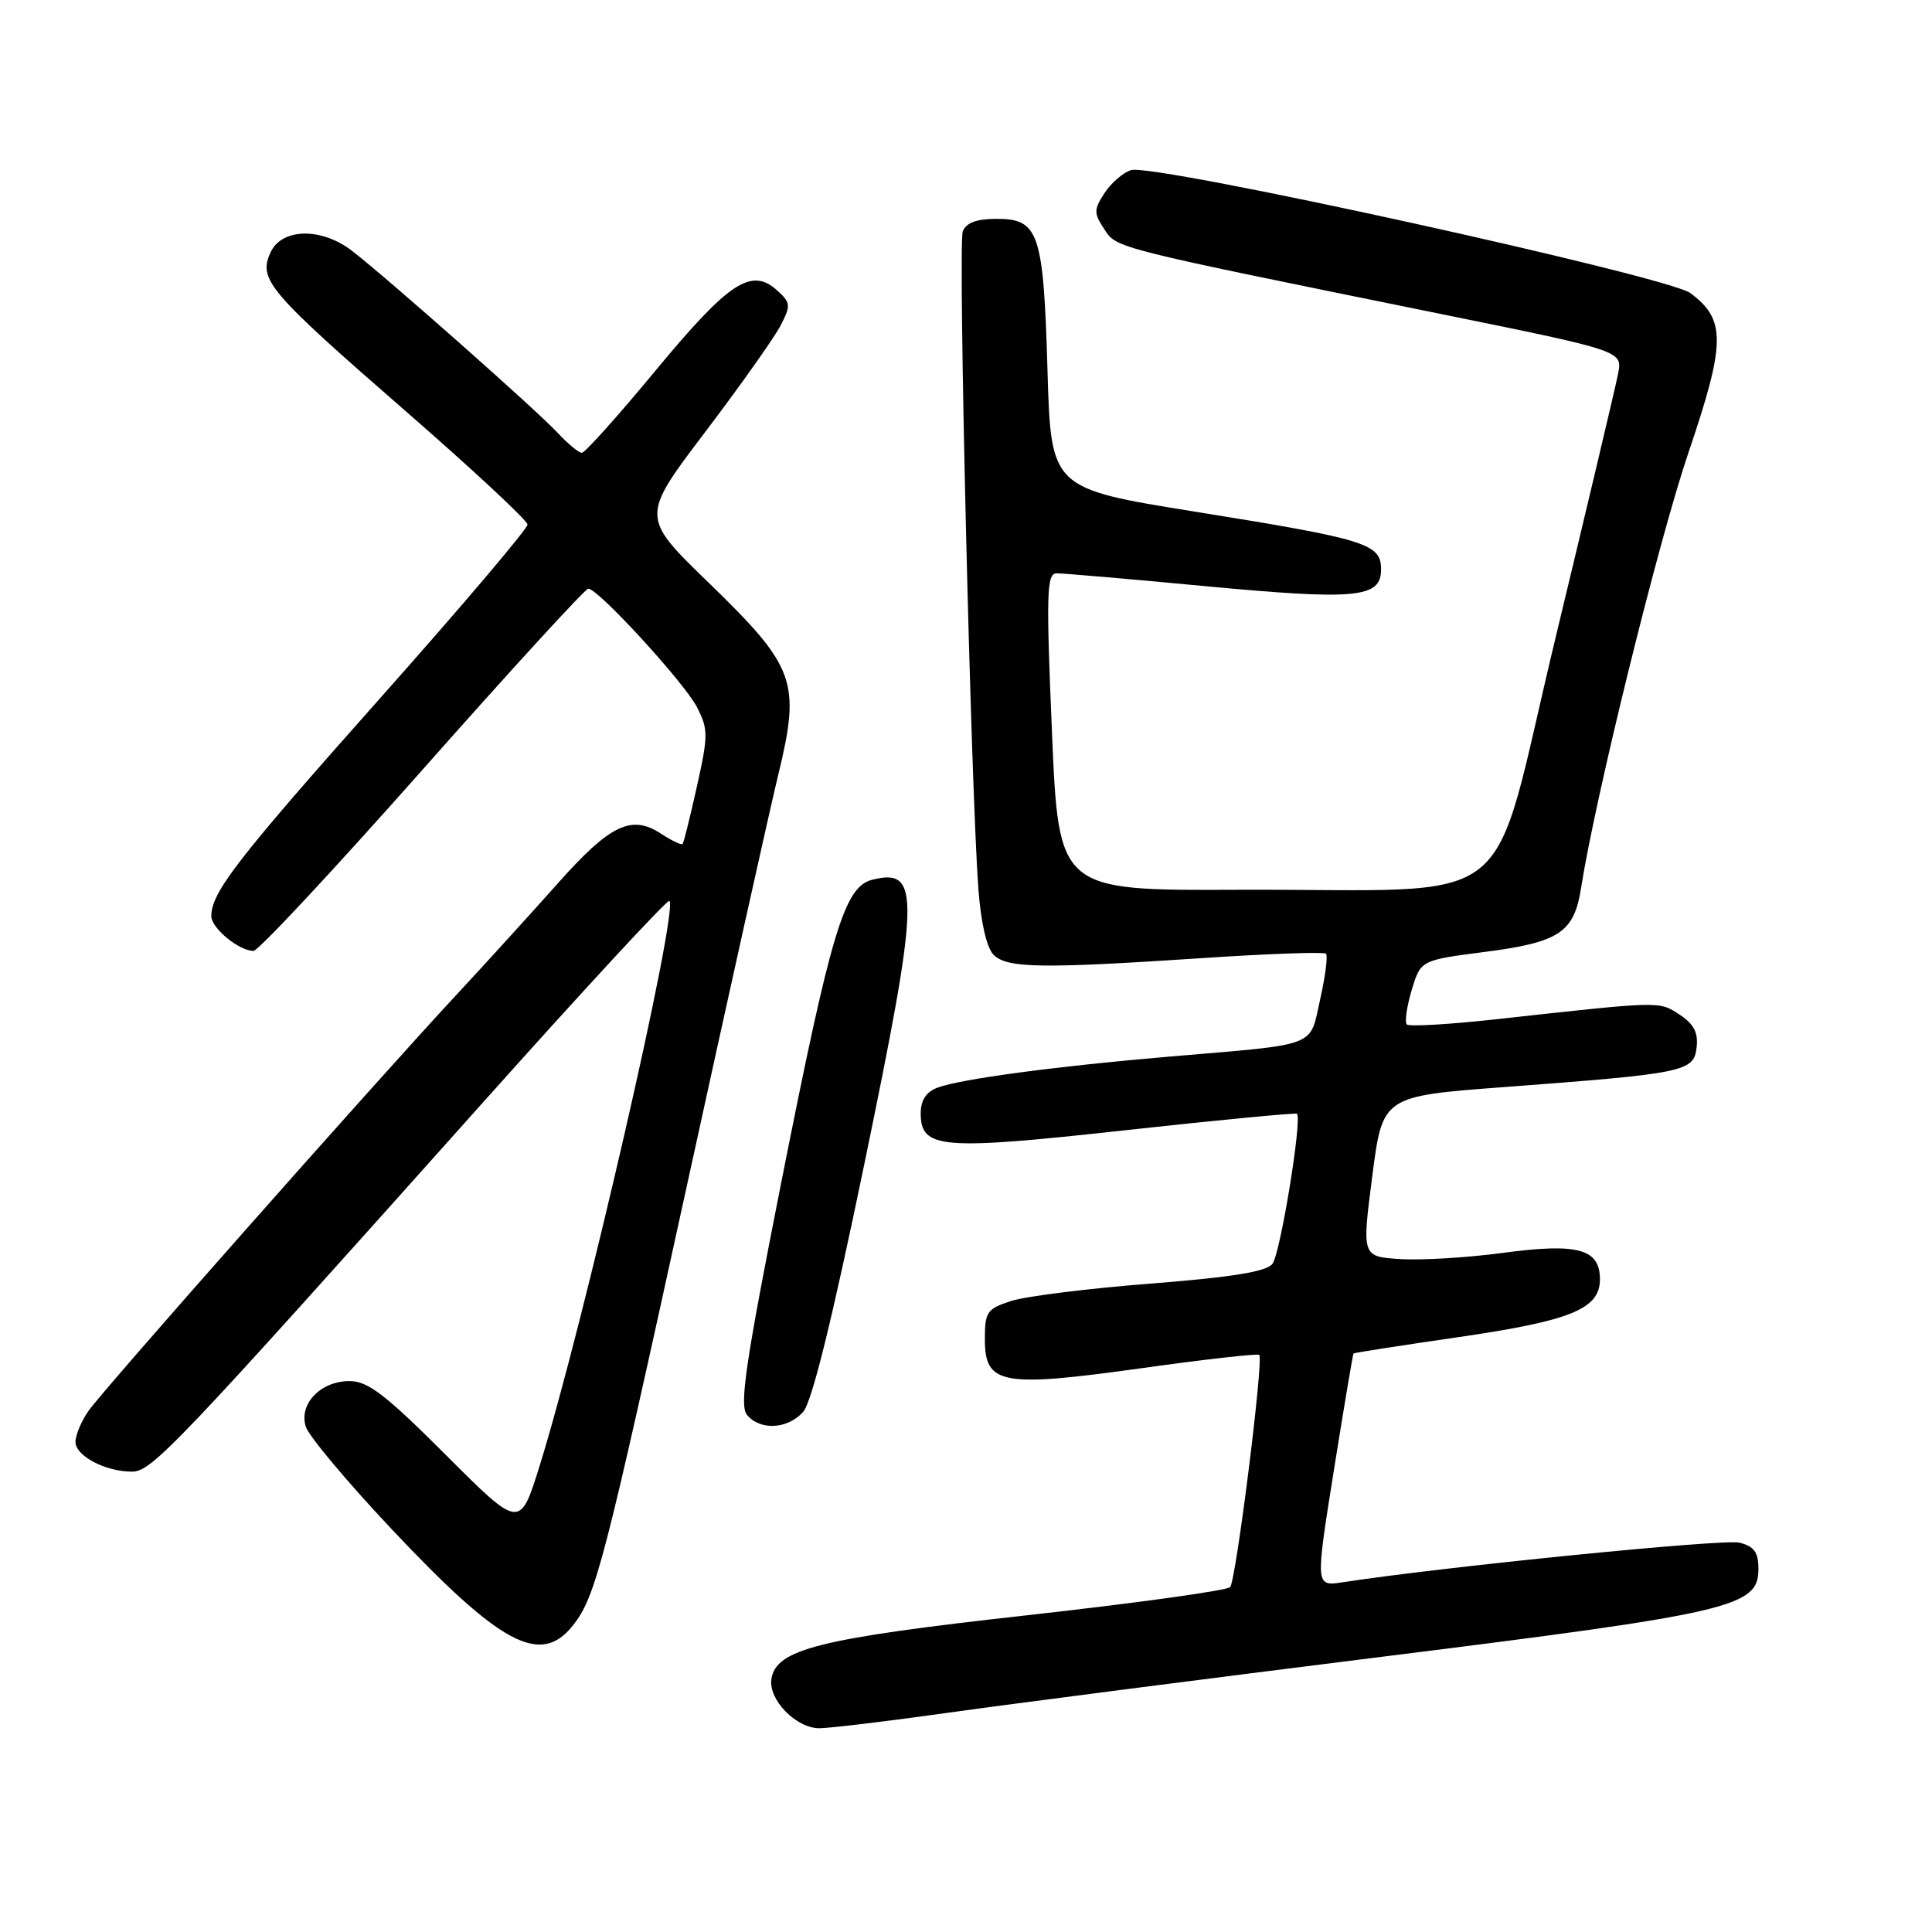 <?xml version="1.0" encoding="UTF-8" standalone="no"?>
<!DOCTYPE svg PUBLIC "-//W3C//DTD SVG 1.1//EN" "http://www.w3.org/Graphics/SVG/1.1/DTD/svg11.dtd" >
<svg xmlns="http://www.w3.org/2000/svg" xmlns:xlink="http://www.w3.org/1999/xlink" version="1.1" viewBox="0 0 256 256">
 <g >
 <path fill="currentColor"
d=" M 125.76 226.93 C 133.87 225.79 159.68 222.46 183.13 219.53 C 229.60 213.73 233.00 212.93 233.00 207.91 C 233.00 205.68 232.44 204.90 230.49 204.41 C 228.43 203.89 191.46 207.58 177.90 209.66 C 174.29 210.21 174.29 210.21 176.74 194.85 C 178.09 186.41 179.26 179.43 179.35 179.34 C 179.43 179.25 185.71 178.27 193.31 177.17 C 208.19 175.00 212.00 173.44 212.00 169.51 C 212.00 165.48 209.07 164.68 199.17 166.01 C 194.40 166.65 188.24 167.02 185.48 166.83 C 180.46 166.50 180.46 166.50 181.83 155.87 C 183.20 145.25 183.20 145.25 199.35 144.04 C 223.28 142.24 224.44 142.01 224.81 138.79 C 225.04 136.83 224.44 135.68 222.55 134.44 C 219.80 132.64 220.24 132.63 198.23 135.06 C 192.04 135.74 186.72 136.05 186.41 135.75 C 186.11 135.44 186.40 133.40 187.05 131.21 C 188.25 127.23 188.25 127.23 196.78 126.13 C 206.62 124.86 208.58 123.55 209.50 117.66 C 211.37 105.70 219.72 71.83 223.68 60.12 C 228.68 45.39 228.72 42.37 223.99 38.84 C 220.98 36.60 152.82 21.61 149.87 22.54 C 148.81 22.88 147.23 24.24 146.36 25.58 C 144.93 27.76 144.92 28.23 146.31 30.35 C 147.99 32.92 147.22 32.72 191.25 41.67 C 214.99 46.50 214.99 46.50 214.41 49.50 C 214.09 51.15 210.36 66.90 206.12 84.50 C 197.14 121.75 202.21 117.74 163.89 117.90 C 140.28 118.00 140.28 118.00 139.39 97.00 C 138.61 78.61 138.69 75.99 140.00 75.97 C 140.82 75.96 149.60 76.71 159.50 77.65 C 179.72 79.55 183.00 79.25 183.00 75.46 C 183.00 72.04 181.14 71.46 158.41 67.81 C 139.26 64.73 139.26 64.73 138.80 49.12 C 138.27 30.81 137.66 29.00 132.07 29.00 C 129.39 29.00 128.02 29.51 127.57 30.67 C 126.93 32.34 128.63 104.02 129.64 117.77 C 129.97 122.24 130.74 125.60 131.66 126.52 C 133.45 128.30 137.92 128.37 159.38 126.95 C 168.09 126.37 175.44 126.11 175.70 126.37 C 175.96 126.63 175.62 129.35 174.93 132.41 C 173.49 138.85 174.92 138.31 155.00 140.00 C 139.94 141.28 127.31 142.97 124.25 144.11 C 122.73 144.68 122.00 145.77 122.00 147.50 C 122.00 152.24 124.61 152.46 149.14 149.76 C 161.44 148.41 171.66 147.43 171.85 147.58 C 172.58 148.17 169.66 166.08 168.61 167.46 C 167.81 168.50 163.33 169.23 152.50 170.08 C 144.25 170.72 135.93 171.76 134.00 172.38 C 130.78 173.42 130.50 173.82 130.50 177.48 C 130.50 183.47 132.72 183.88 151.28 181.29 C 159.65 180.12 166.66 179.33 166.86 179.53 C 167.46 180.12 163.78 209.43 163.00 210.30 C 162.61 210.75 150.47 212.43 136.01 214.04 C 108.46 217.11 102.78 218.53 102.21 222.52 C 101.82 225.24 105.50 229.00 108.55 229.00 C 109.90 229.00 117.65 228.07 125.76 226.93 Z  M 75.93 215.36 C 78.94 211.54 80.05 207.26 91.04 157.00 C 96.51 131.97 101.95 107.52 103.12 102.67 C 106.12 90.32 105.42 88.39 93.91 77.22 C 84.91 68.50 84.91 68.50 93.42 57.27 C 98.10 51.10 102.60 44.74 103.43 43.14 C 104.81 40.47 104.77 40.11 103.00 38.50 C 99.57 35.39 96.63 37.32 86.94 49.01 C 81.94 55.06 77.51 60.00 77.10 60.00 C 76.69 60.00 75.26 58.82 73.92 57.38 C 71.25 54.48 51.19 36.73 46.62 33.22 C 42.56 30.10 37.31 30.22 35.84 33.46 C 34.20 37.05 35.54 38.62 53.80 54.52 C 62.63 62.21 69.87 68.95 69.90 69.50 C 69.92 70.05 61.14 80.40 50.38 92.50 C 31.43 113.82 28.00 118.25 28.00 121.39 C 28.00 122.98 31.67 126.00 33.59 126.00 C 34.22 126.00 44.29 115.20 55.98 102.00 C 67.66 88.80 77.55 78.00 77.95 78.00 C 79.26 78.00 90.65 90.42 92.34 93.68 C 93.85 96.62 93.86 97.40 92.35 104.18 C 91.46 108.21 90.60 111.65 90.45 111.83 C 90.30 112.01 89.01 111.40 87.59 110.47 C 83.66 107.89 80.83 109.26 73.84 117.13 C 70.35 121.05 64.32 127.69 60.42 131.88 C 49.30 143.86 13.60 184.23 11.71 186.97 C 10.77 188.33 10.00 190.17 10.00 191.06 C 10.00 192.91 13.96 195.00 17.47 195.00 C 20.11 195.00 23.03 191.93 63.88 146.21 C 77.29 131.20 88.46 119.12 88.70 119.37 C 89.94 120.61 77.31 175.60 71.50 194.24 C 68.89 202.60 68.89 202.60 59.09 192.80 C 51.06 184.77 48.75 183.00 46.30 183.00 C 42.48 183.00 39.56 186.05 40.52 189.05 C 40.90 190.26 45.92 196.26 51.67 202.38 C 66.34 217.99 71.63 220.82 75.93 215.36 Z  M 106.41 187.10 C 107.57 185.82 110.25 174.93 114.55 154.14 C 121.90 118.58 122.00 114.96 115.58 116.57 C 111.88 117.50 110.14 123.28 103.51 156.73 C 98.78 180.65 97.95 186.24 98.98 187.48 C 100.72 189.57 104.34 189.39 106.41 187.10 Z "/>
</g>
</svg>